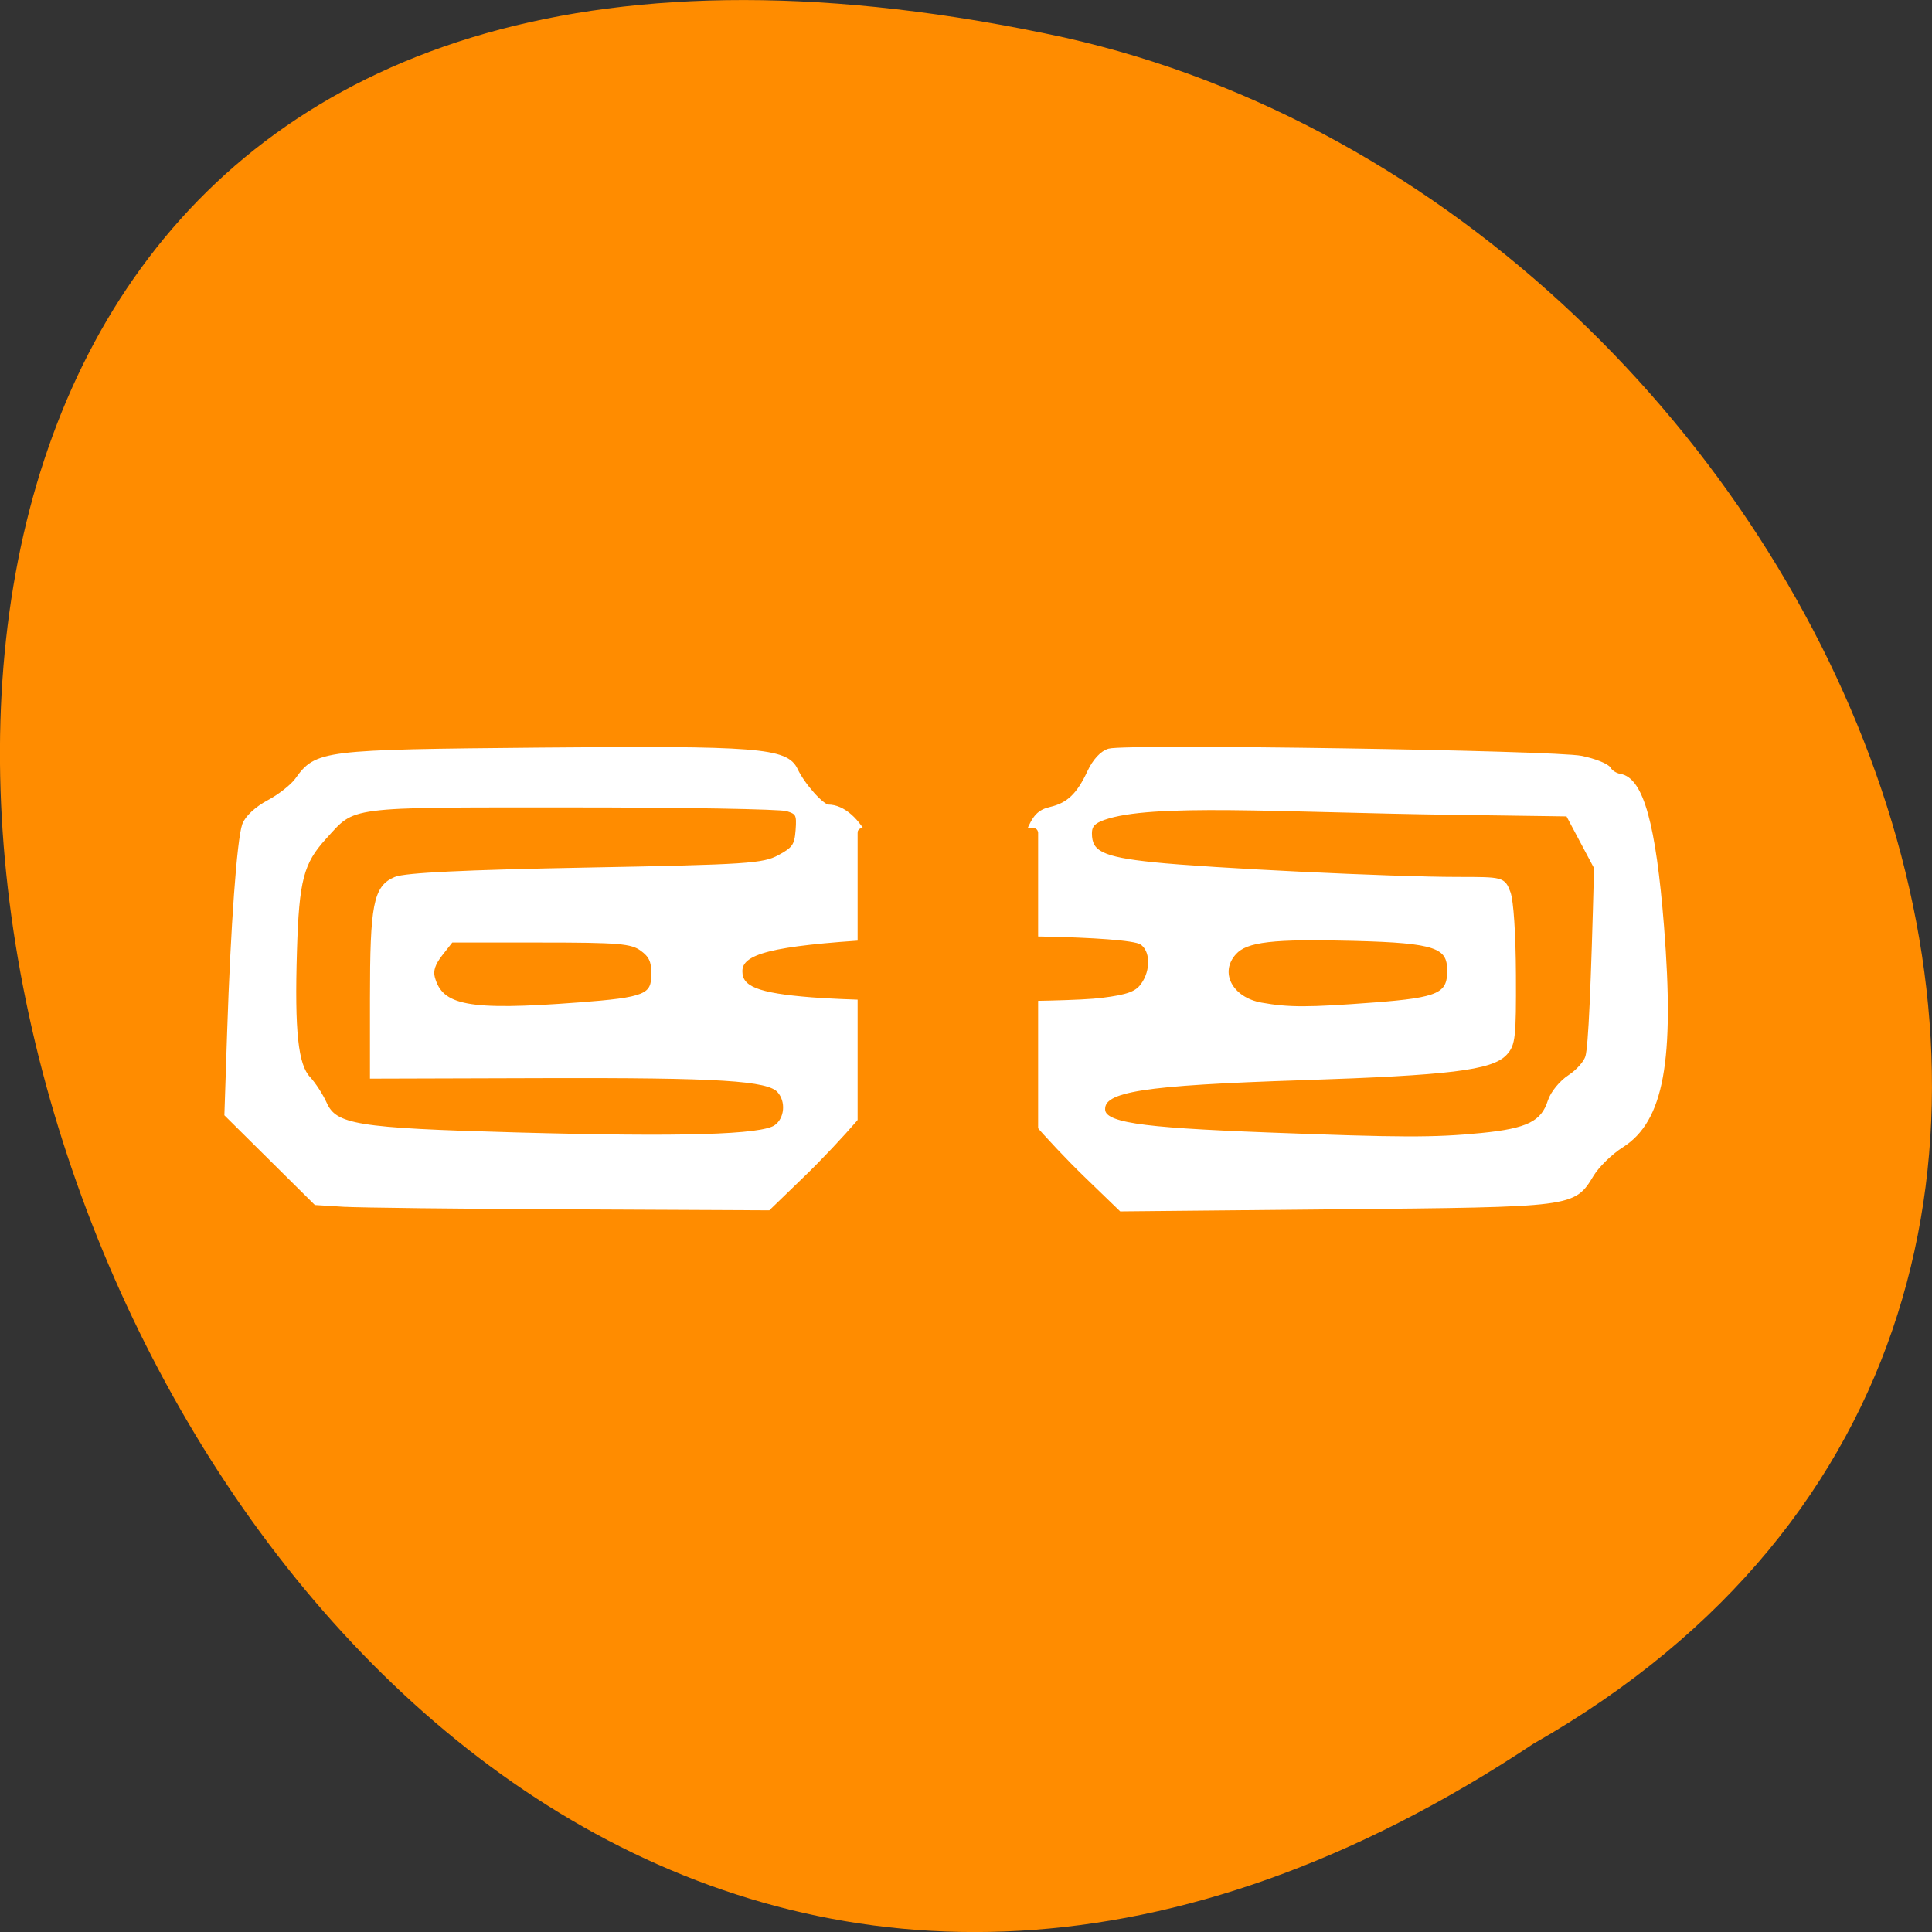 <svg xmlns="http://www.w3.org/2000/svg" viewBox="0 0 256 256"><rect x="0" y="0" width="256" height="256" fill="#333333" stroke="none"/><g transform="translate(0 -796.36)"><path d="m 231.03 999.59 c 127.95 -192.46 -280.09 -311 -226.07 -62.2 23.02 102.82 167.39 165.22 226.07 62.2 z" transform="matrix(0 1 1 0 -796.37 796.364)" style="fill:#ff8c00;color:#000"/><g style="fill-rule:evenodd"><path d="m 45.477,955.914 -3.603,-0.226 -5.895,-5.844 -5.895,-5.844 0.362,-10.91 c 0.464,-13.983 1.291,-25.401 1.984,-27.402 0.323,-0.932 1.627,-2.147 3.206,-2.985 1.464,-0.778 3.161,-2.111 3.772,-2.963 2.597,-3.623 3.266,-3.705 32.188,-3.969 28.729,-0.262 32.562,0.037 33.779,2.639 0.947,2.023 3.521,4.909 4.378,4.909 1.894,0 3.912,1.768 5.199,4.555 0.768,1.662 1.899,3.198 2.515,3.412 0.616,0.214 3.833,0.446 7.149,0.514 7.547,0.155 9.984,-0.897 11.65,-5.03 0.87,-2.159 1.48,-2.804 2.98,-3.154 2.357,-0.55 3.739,-1.868 5.159,-4.923 0.687,-1.477 1.67,-2.541 2.578,-2.792 2.326,-0.641 59.054,0.231 62.559,0.962 1.737,0.362 3.355,1.007 3.595,1.434 0.24,0.427 0.916,0.853 1.502,0.947 2.785,0.449 4.437,6.412 5.502,19.865 1.41,17.804 -0.028,25.655 -5.309,28.989 -1.442,0.91 -3.223,2.644 -3.959,3.852 -2.456,4.036 -2.153,3.997 -33.688,4.301 l -28.616,0.276 -4.592,-4.441 c -4.831,-4.672 -10.71,-11.427 -10.71,-12.306 0,-1.06 -4.799,-2.575 -8.157,-2.575 -3.358,0 -8.157,1.515 -8.157,2.575 0,0.874 -5.867,7.623 -10.636,12.235 l -4.519,4.37 -26.359,-0.123 c -14.498,-0.068 -27.981,-0.225 -29.963,-0.349 z m 57.349,-10.155 c 1.513,-1.051 1.734,-3.522 0.442,-4.939 -1.474,-1.618 -7.896,-2.018 -31.321,-1.95 l -22.576,0.065 0,-10.295 c 0,-12.367 0.453,-14.67 3.068,-15.754 1.292,-0.535 9.182,-0.916 25.203,-1.217 21.41,-0.401 23.512,-0.539 25.635,-1.676 2.002,-1.072 2.337,-1.558 2.492,-3.615 0.161,-2.13 0.011,-2.428 -1.457,-2.877 -0.9,-0.276 -13.827,-0.501 -28.728,-0.501 -30.006,0 -28.579,-0.187 -32.648,4.278 -3.046,3.343 -3.653,5.666 -3.936,15.06 -0.324,10.729 0.154,15.18 1.821,16.964 0.695,0.744 1.658,2.231 2.141,3.304 1.399,3.11 4.195,3.568 25.339,4.153 22.071,0.611 32.641,0.304 34.52,-1.001 l 0,0 z m 93.437,1.081 c 6.229,-0.611 8.236,-1.61 9.175,-4.564 0.328,-1.034 1.499,-2.462 2.603,-3.177 1.103,-0.714 2.175,-1.936 2.38,-2.715 0.392,-1.481 0.733,-8.94 1.148,-25.072 l -3.786,-7.12 -15.31,-0.213 c -23.054,-0.321 -39.899,-1.547 -46.243,0.691 -1.401,0.494 -1.893,1.045 -1.893,2.117 0,2.649 1.639,3.457 8.461,4.17 7.436,0.777 31.648,1.948 40.347,1.951 5.977,0.003 5.987,0.005 6.662,1.76 0.399,1.037 0.691,5.486 0.714,10.85 0.035,8.274 -0.067,9.205 -1.127,10.359 -1.784,1.94 -7.442,2.629 -26.8,3.264 -21.352,0.701 -26.509,1.513 -26.509,4.177 0,2.093 4.345,2.777 21.909,3.448 17.698,0.676 22.015,0.687 28.27,0.074 z M 76.59,929.545 c 9.034,-0.684 10.069,-1.113 10.069,-4.175 0,-1.686 -0.368,-2.466 -1.576,-3.334 -1.378,-0.992 -3.063,-1.134 -13.45,-1.134 l -11.874,0 -1.428,1.821 c -0.992,1.265 -1.314,2.241 -1.053,3.197 1.102,4.044 4.747,4.728 19.311,3.625 z m 105.544,-0.006 c 8.571,-0.649 9.977,-1.292 9.977,-4.564 0,-3.365 -1.879,-4.005 -12.609,-4.289 -10.885,-0.288 -14.394,0.12 -15.981,1.862 -2.409,2.644 -0.55,6.275 3.59,7.01 3.667,0.651 6.215,0.648 15.022,-0.019 l 0,10e-6 z m -36.068,-0.613 c 3.404,-0.432 4.576,-0.859 5.389,-1.961 1.46,-1.979 1.351,-4.875 -0.22,-5.797 -1.901,-1.117 -21.75,-1.491 -35.282,-0.666 -13.749,0.839 -17.933,1.9 -17.933,4.548 0,2.325 2.281,3.239 9.508,3.809 8.717,0.687 33.318,0.73 38.538,0.067 l 0,0 z" style="fill:#fff;stroke:#fff;stroke-width:0.697"/><rect width="44.881" height="22.776" x="906.666" y="-136.986" rx="0.006" ry="0.02" transform="matrix(0 1 -1 0 0 0)" style="fill:#ff8c00;stroke:#ff8c00;stroke-width:1.142"/></g></g></svg>
